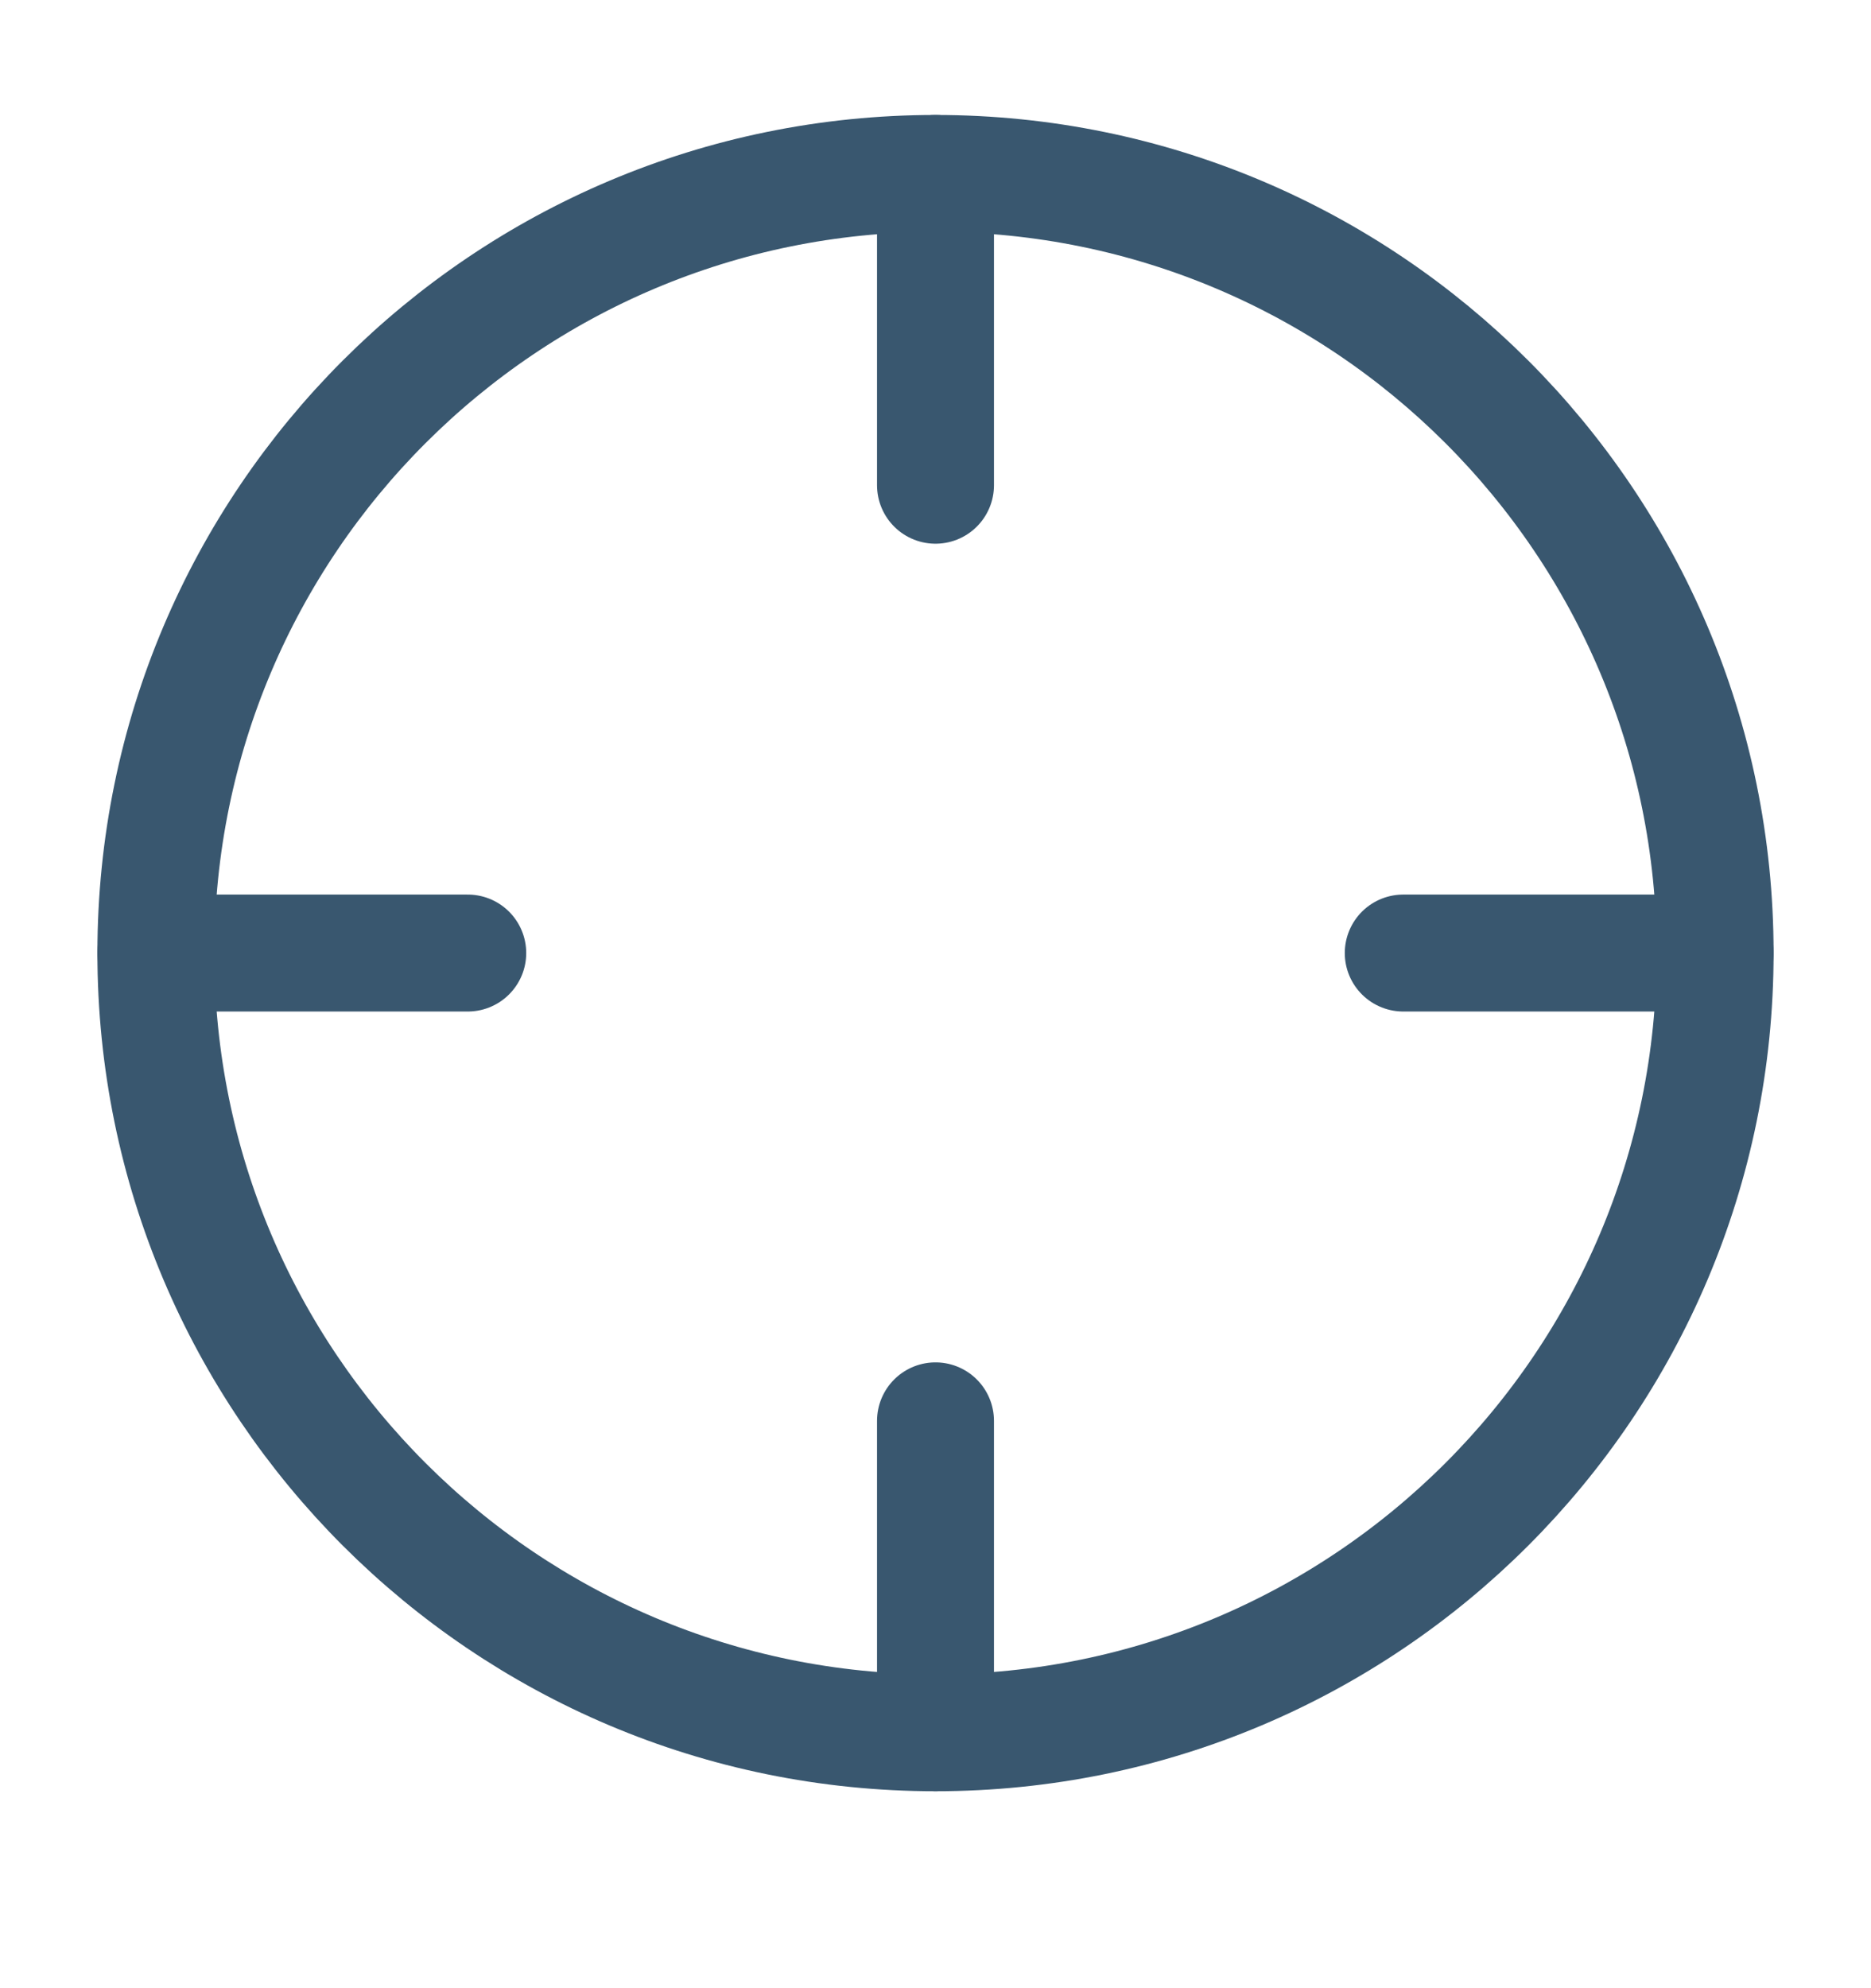 <svg width="16" height="17" viewBox="0 0 16 17" fill="none" xmlns="http://www.w3.org/2000/svg">
<g opacity="0.8" clip-path="url(#clip0_71_3022)">
<path d="M8 14.816C11.682 14.816 14.667 11.831 14.667 8.149C14.667 4.467 11.682 1.483 8 1.483C4.318 1.483 1.333 4.467 1.333 8.149C1.333 11.831 4.318 14.816 8 14.816Z" stroke="#072D4B" stroke-linecap="round" stroke-linejoin="round"/>
<path d="M14.667 8.149H12" stroke="#072D4B" stroke-linecap="round" stroke-linejoin="round"/>
<path d="M4 8.149H1.333" stroke="#072D4B" stroke-linecap="round" stroke-linejoin="round"/>
<path d="M8 4.149V1.483" stroke="#072D4B" stroke-linecap="round" stroke-linejoin="round"/>
<path d="M8 14.816V12.149" stroke="#072D4B" stroke-linecap="round" stroke-linejoin="round"/>
</g>
<defs>
<clipPath id="clip0_71_3022">
<rect width="16" height="16" fill="white" transform="translate(0 0.149)"/>
</clipPath>
</defs>
</svg>
